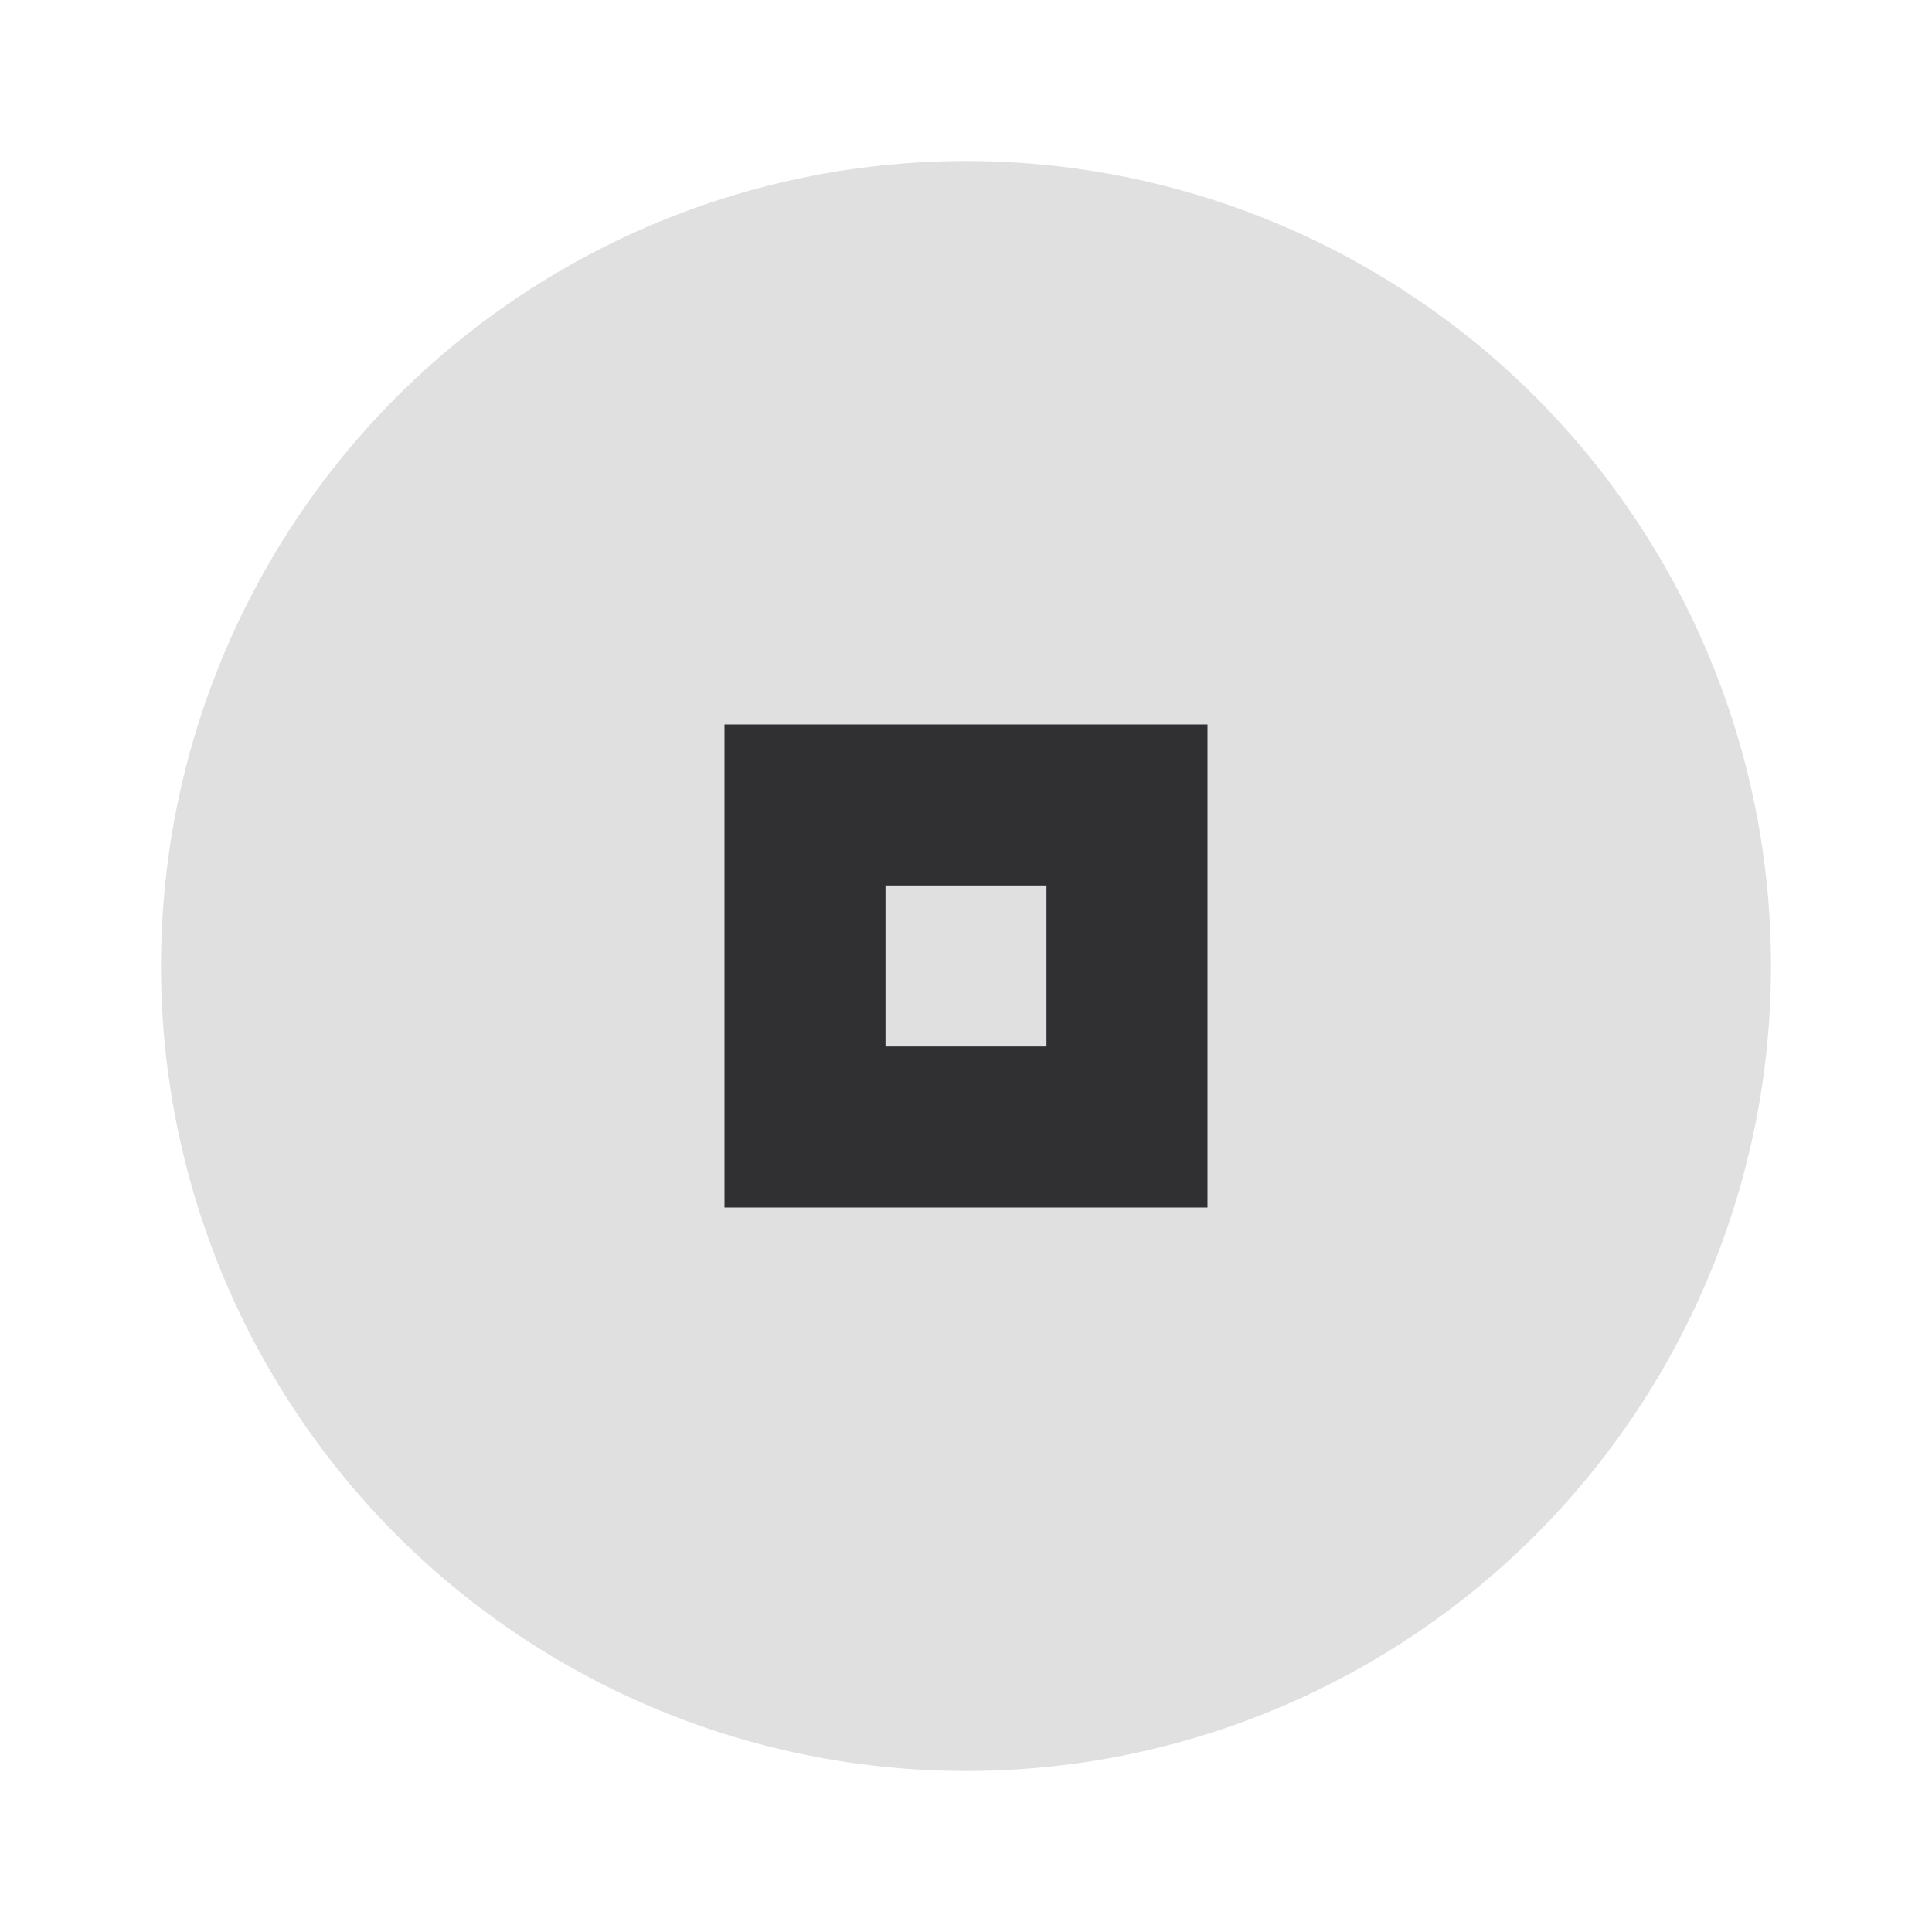 <svg xmlns="http://www.w3.org/2000/svg" width="24" height="24" viewBox="0 0 24 24" fill="#111014" opacity="0.87">
  <circle cx="12" cy="12" r="10" opacity="0.15"/>
  <path d="m9 9v6h6v-6h-6zm2 2h2v2h-2v-2z"/>
</svg>
